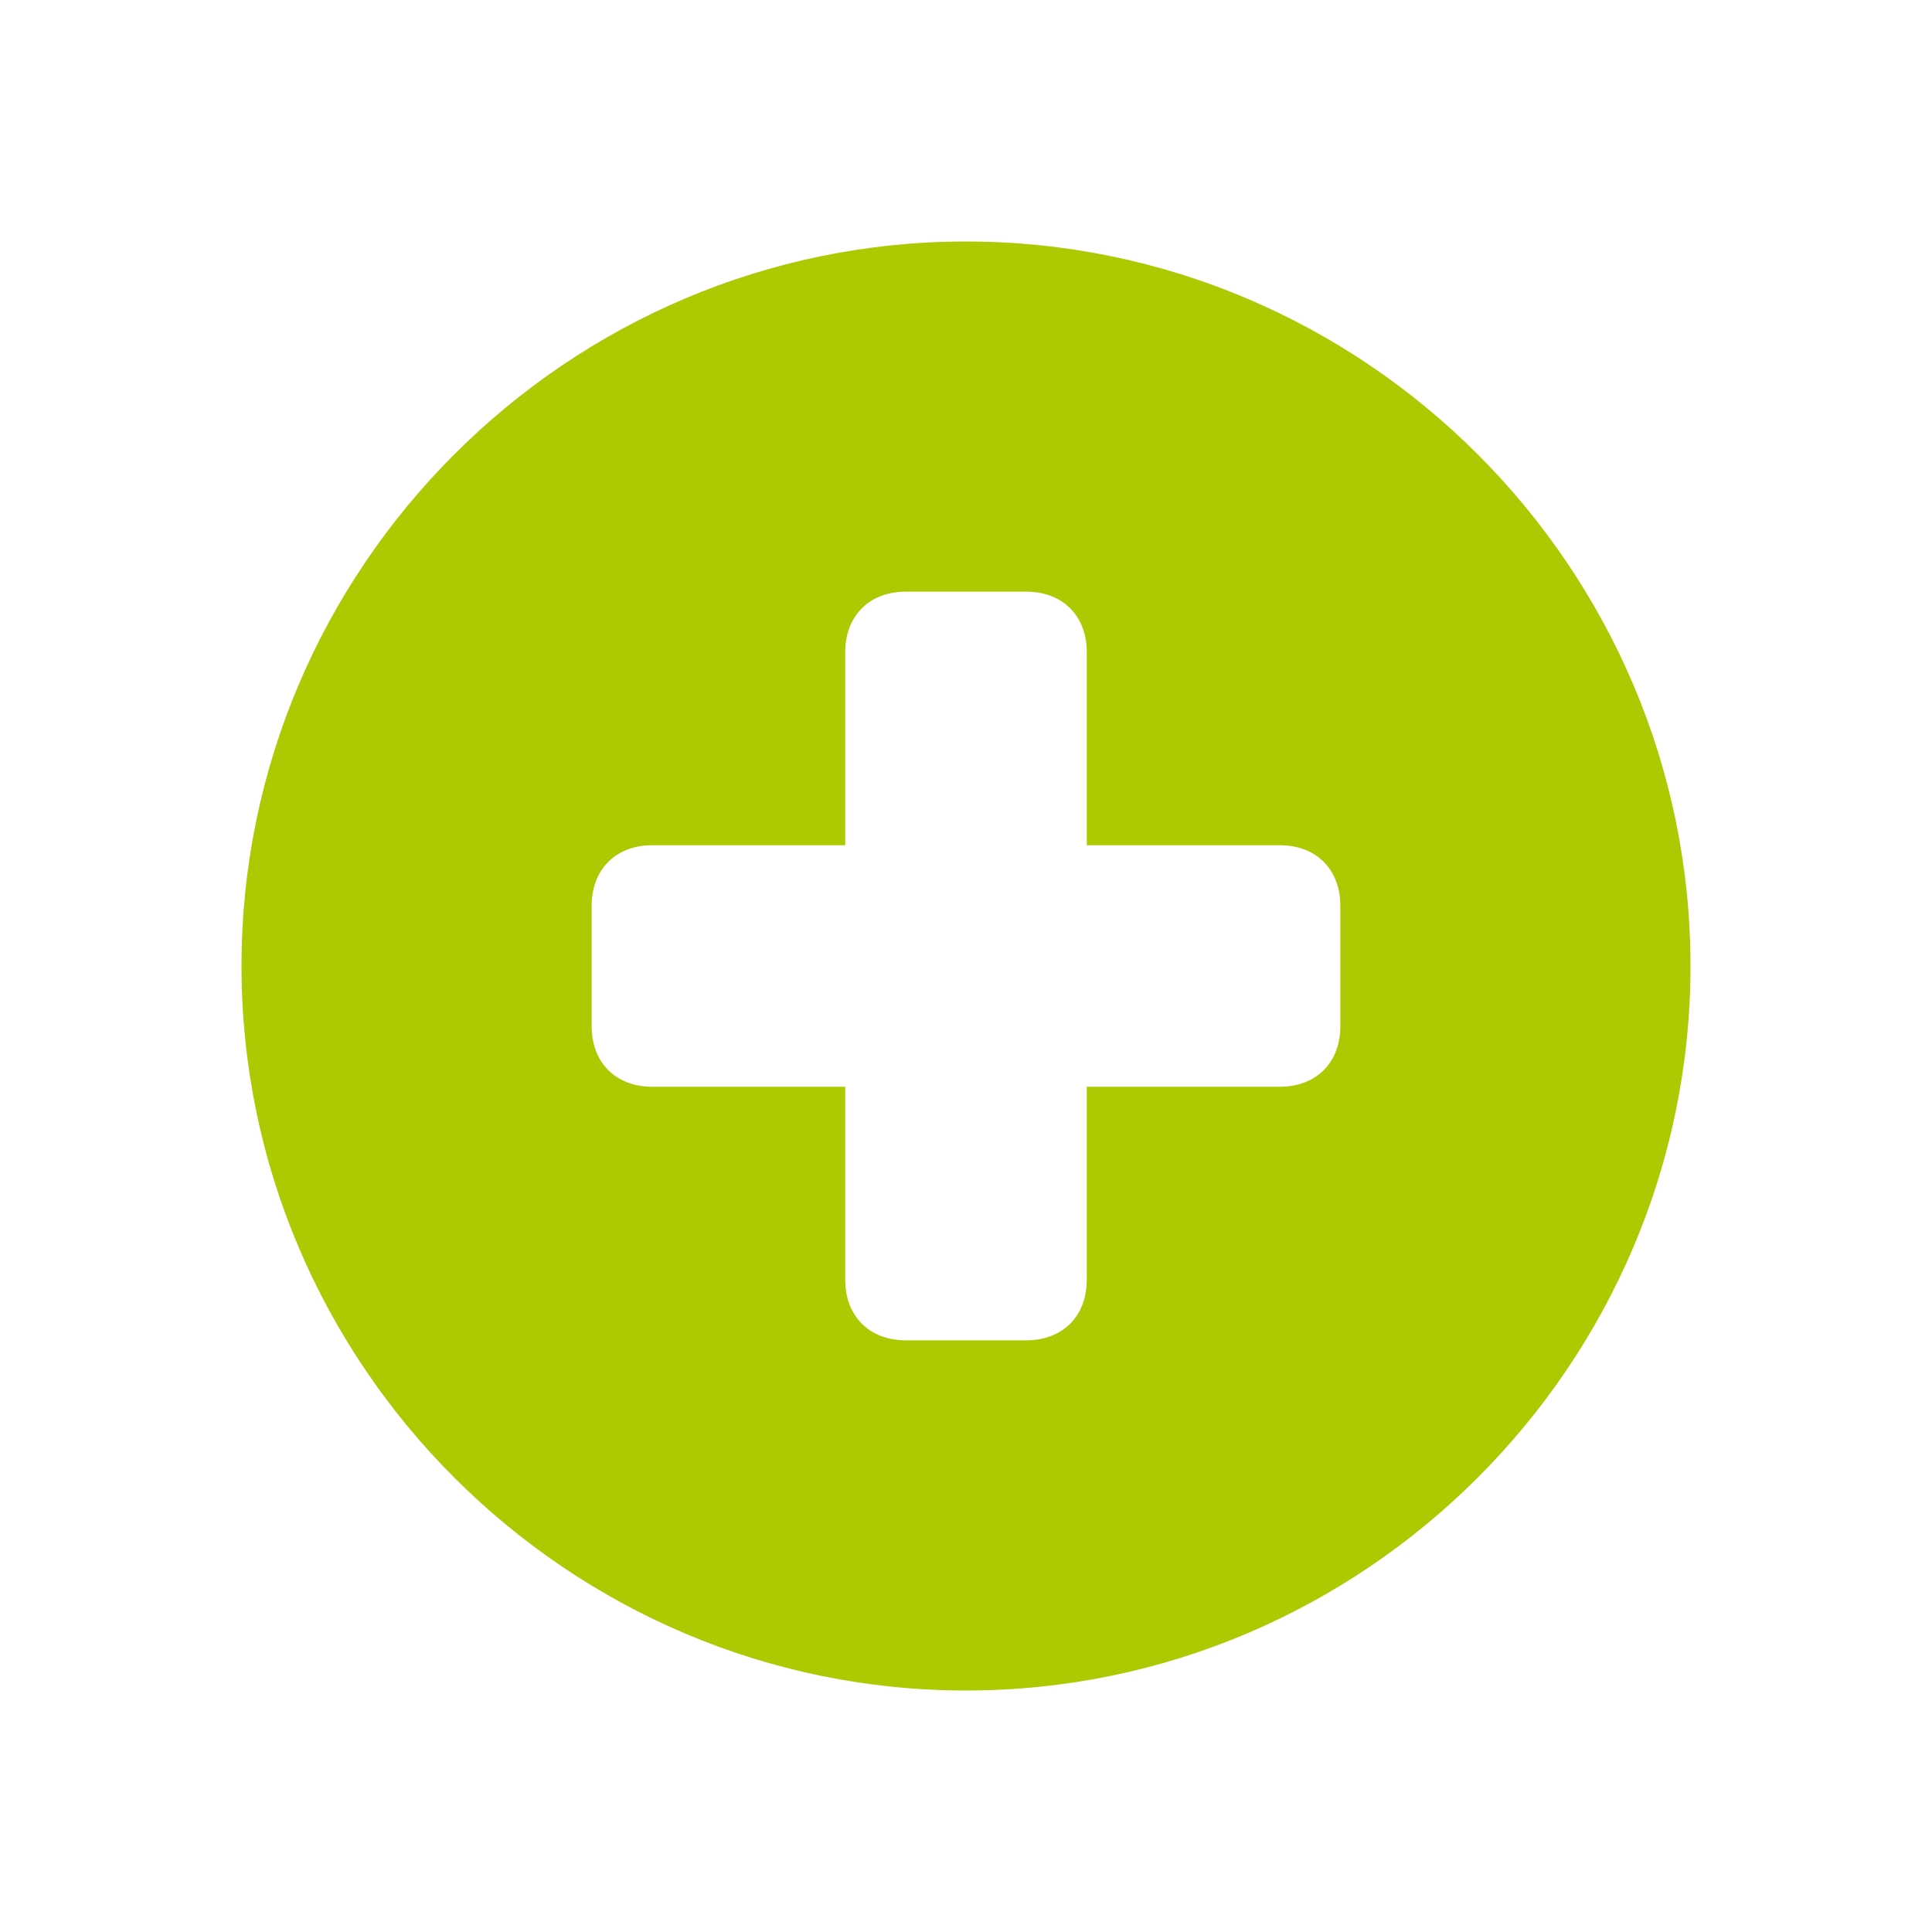 <svg xmlns="http://www.w3.org/2000/svg" viewBox="0 0 16 16" width="16" height="16">
<cis-name>plus-sign-circle</cis-name>
<cis-semantic>success</cis-semantic>
<path id="plus-sign_2_" fill="#ADC902" d="M8,2C4.7,2,2,4.7,2,8s2.7,6,6,6s6-2.7,6-6S11.3,2,8,2z M8.5,11.1h-1
	c-0.3,0-0.5-0.2-0.5-0.5V9H5.4C5.1,9,4.9,8.8,4.9,8.5v-1C4.9,7.2,5.1,7,5.4,7H7V5.4c0-0.3,0.2-0.5,0.5-0.5h1C8.8,4.9,9,5.1,9,5.4V7
	h1.6c0.3,0,0.5,0.2,0.5,0.5v1c0,0.3-0.2,0.5-0.5,0.5H9v1.6C9,10.9,8.8,11.1,8.5,11.1z"/>
</svg>

